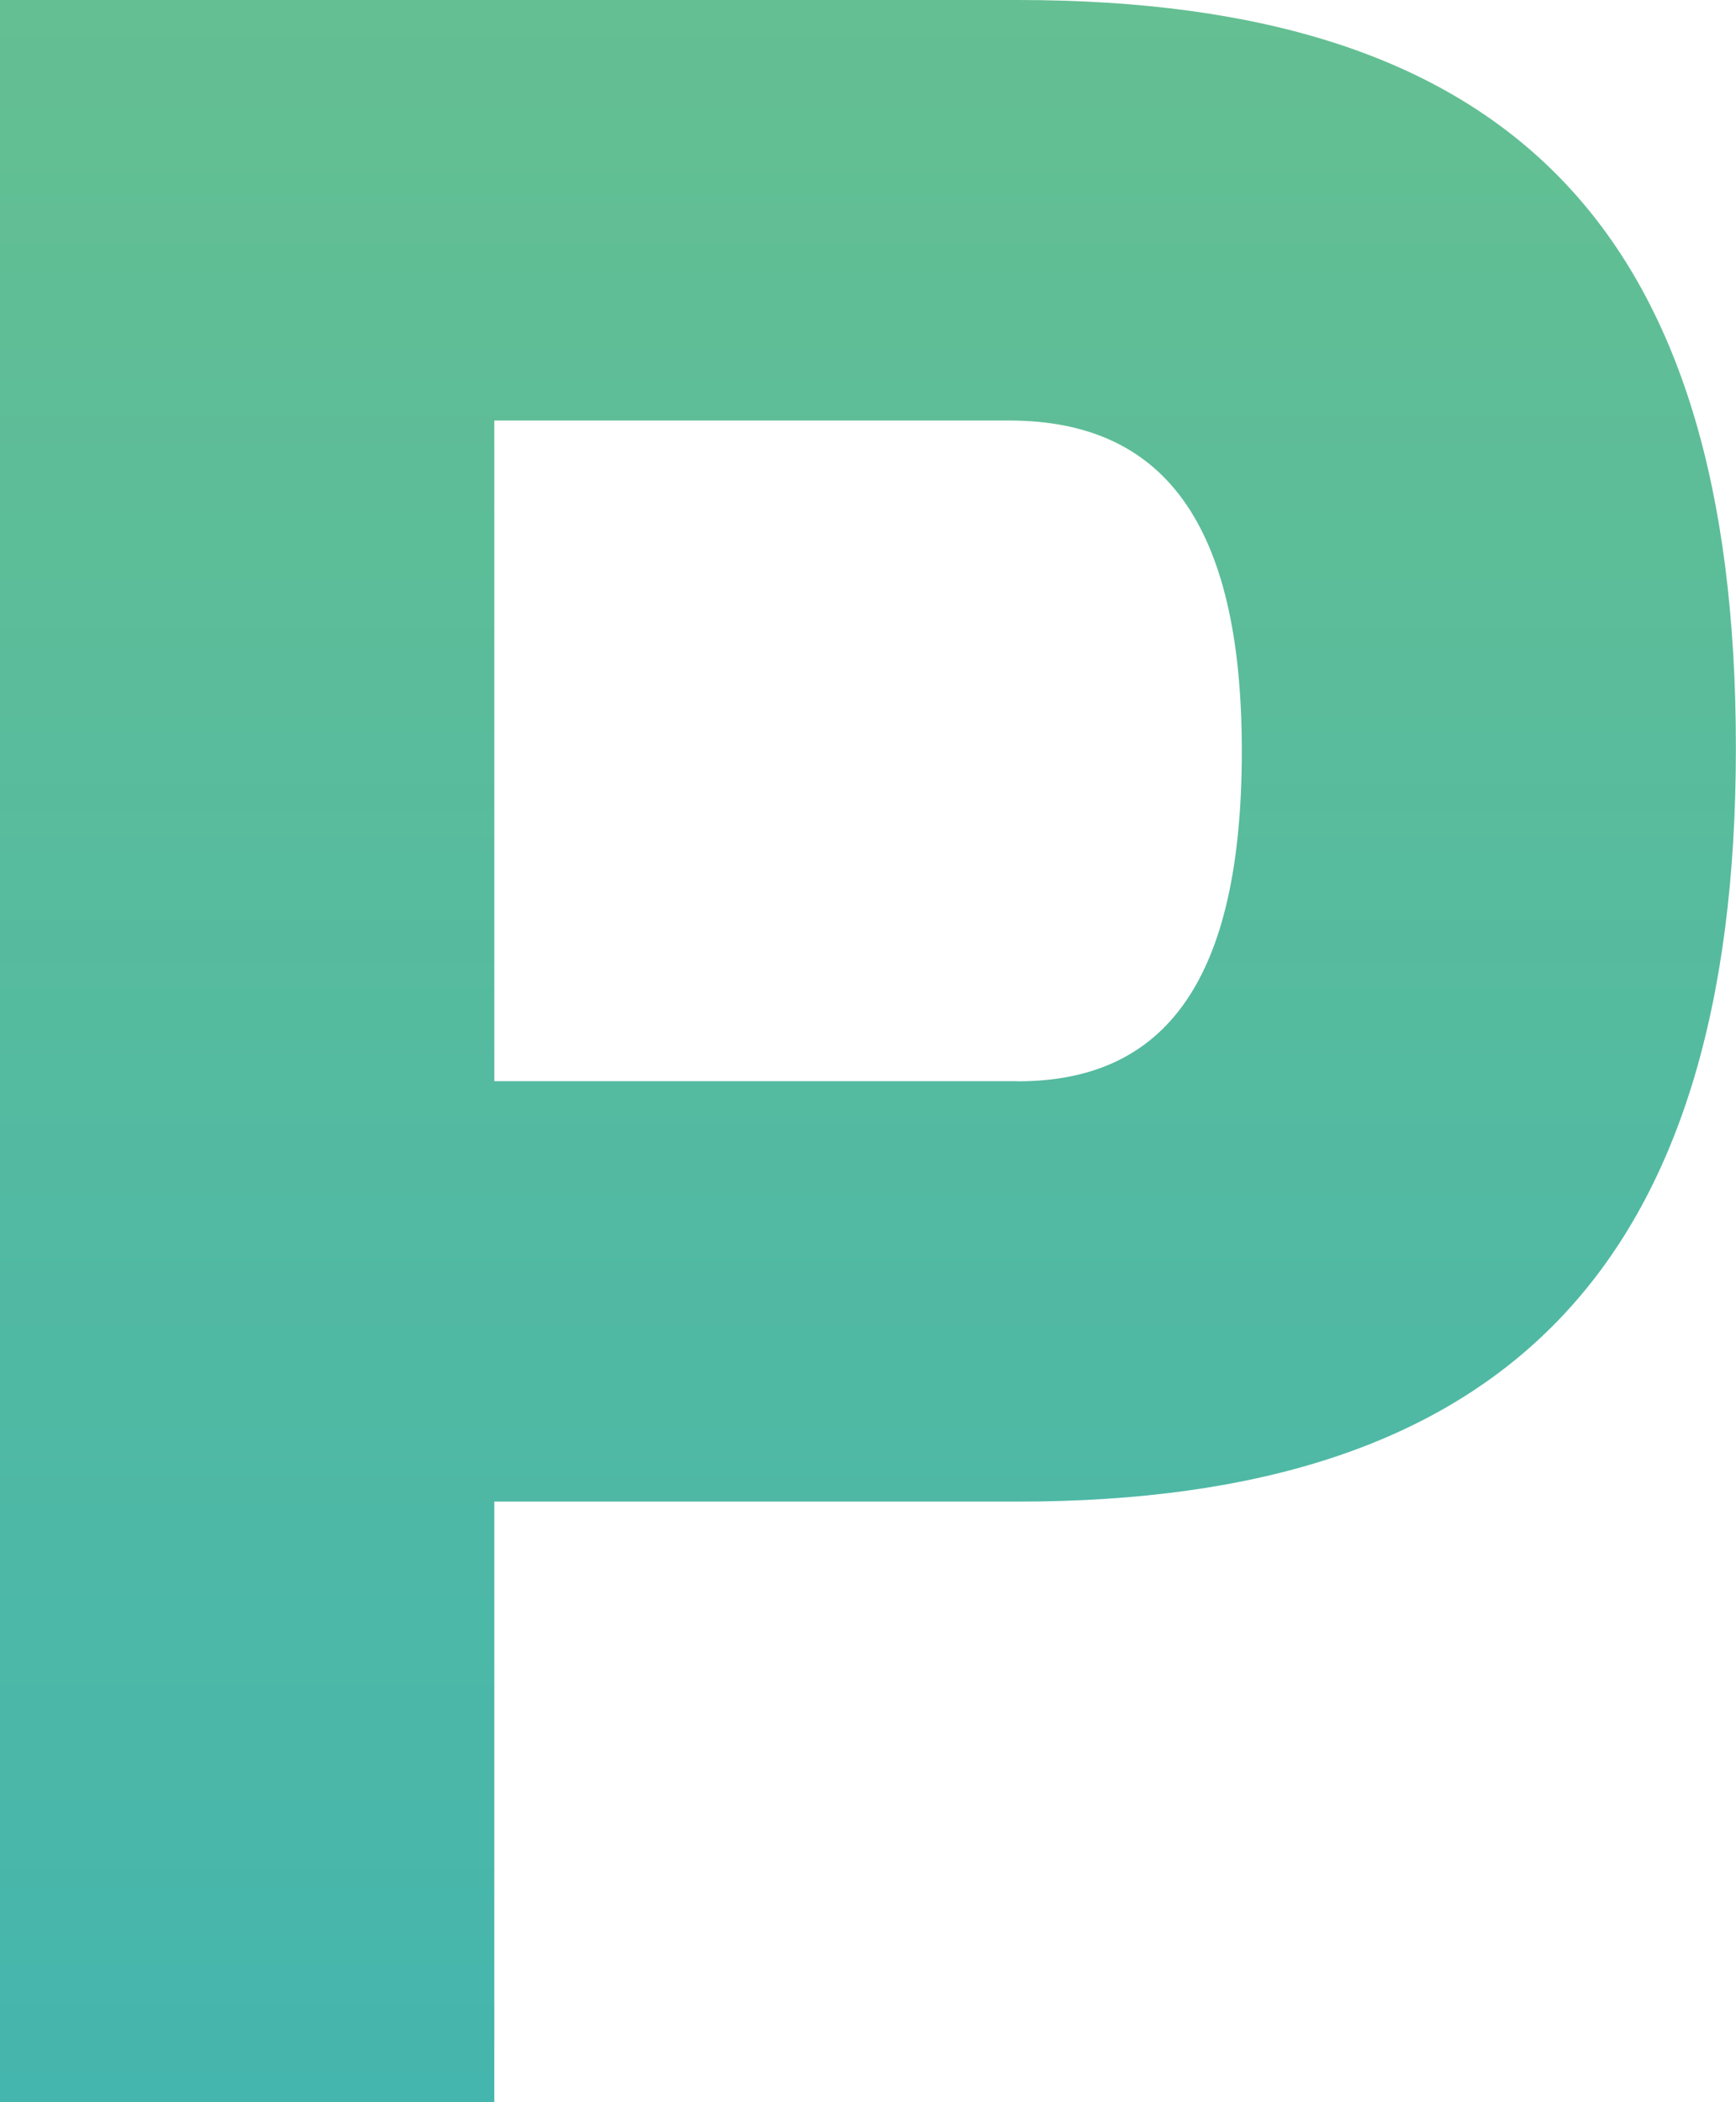 <?xml version="1.0" encoding="UTF-8"?>
<svg id="Layer_1" data-name="Layer 1" xmlns="http://www.w3.org/2000/svg" xmlns:xlink="http://www.w3.org/1999/xlink" viewBox="0 0 148.38 179.62">
  <defs>
    <style>
      .cls-1 {
        fill: url(#linear-gradient);
        stroke-width: 0px;
      }
    </style>
    <linearGradient id="linear-gradient" x1="-346.28" y1="3.31" x2="-346.28" y2="-147.49" gradientTransform="translate(739.45 -39.61) scale(1.92 -1.92)" gradientUnits="userSpaceOnUse">
      <stop offset="0" stop-color="#6cc28b"/>
      <stop offset="1" stop-color="#3ab2b7"/>
    </linearGradient>
  </defs>
  <g id="tagline-83fdfb2a-8044-4ad8-b129-1c6be14b1c43-logo">
    <g id="tagline-83fdfb2a-8044-4ad8-b129-1c6be14b1c43-logo-path-0">
      <path class="cls-1" d="M0,179.62h42.25v-51.32h44.74c41.52,0,61.38-20.01,61.38-64.41S128.99,0,86.99,0H0v179.62ZM86.99,92.38h-44.74v-56.45h43.99c13.18,0,19.9,8.72,19.9,28.23s-6.46,28.23-19.15,28.23Z"/>
    </g>
  </g>
</svg>